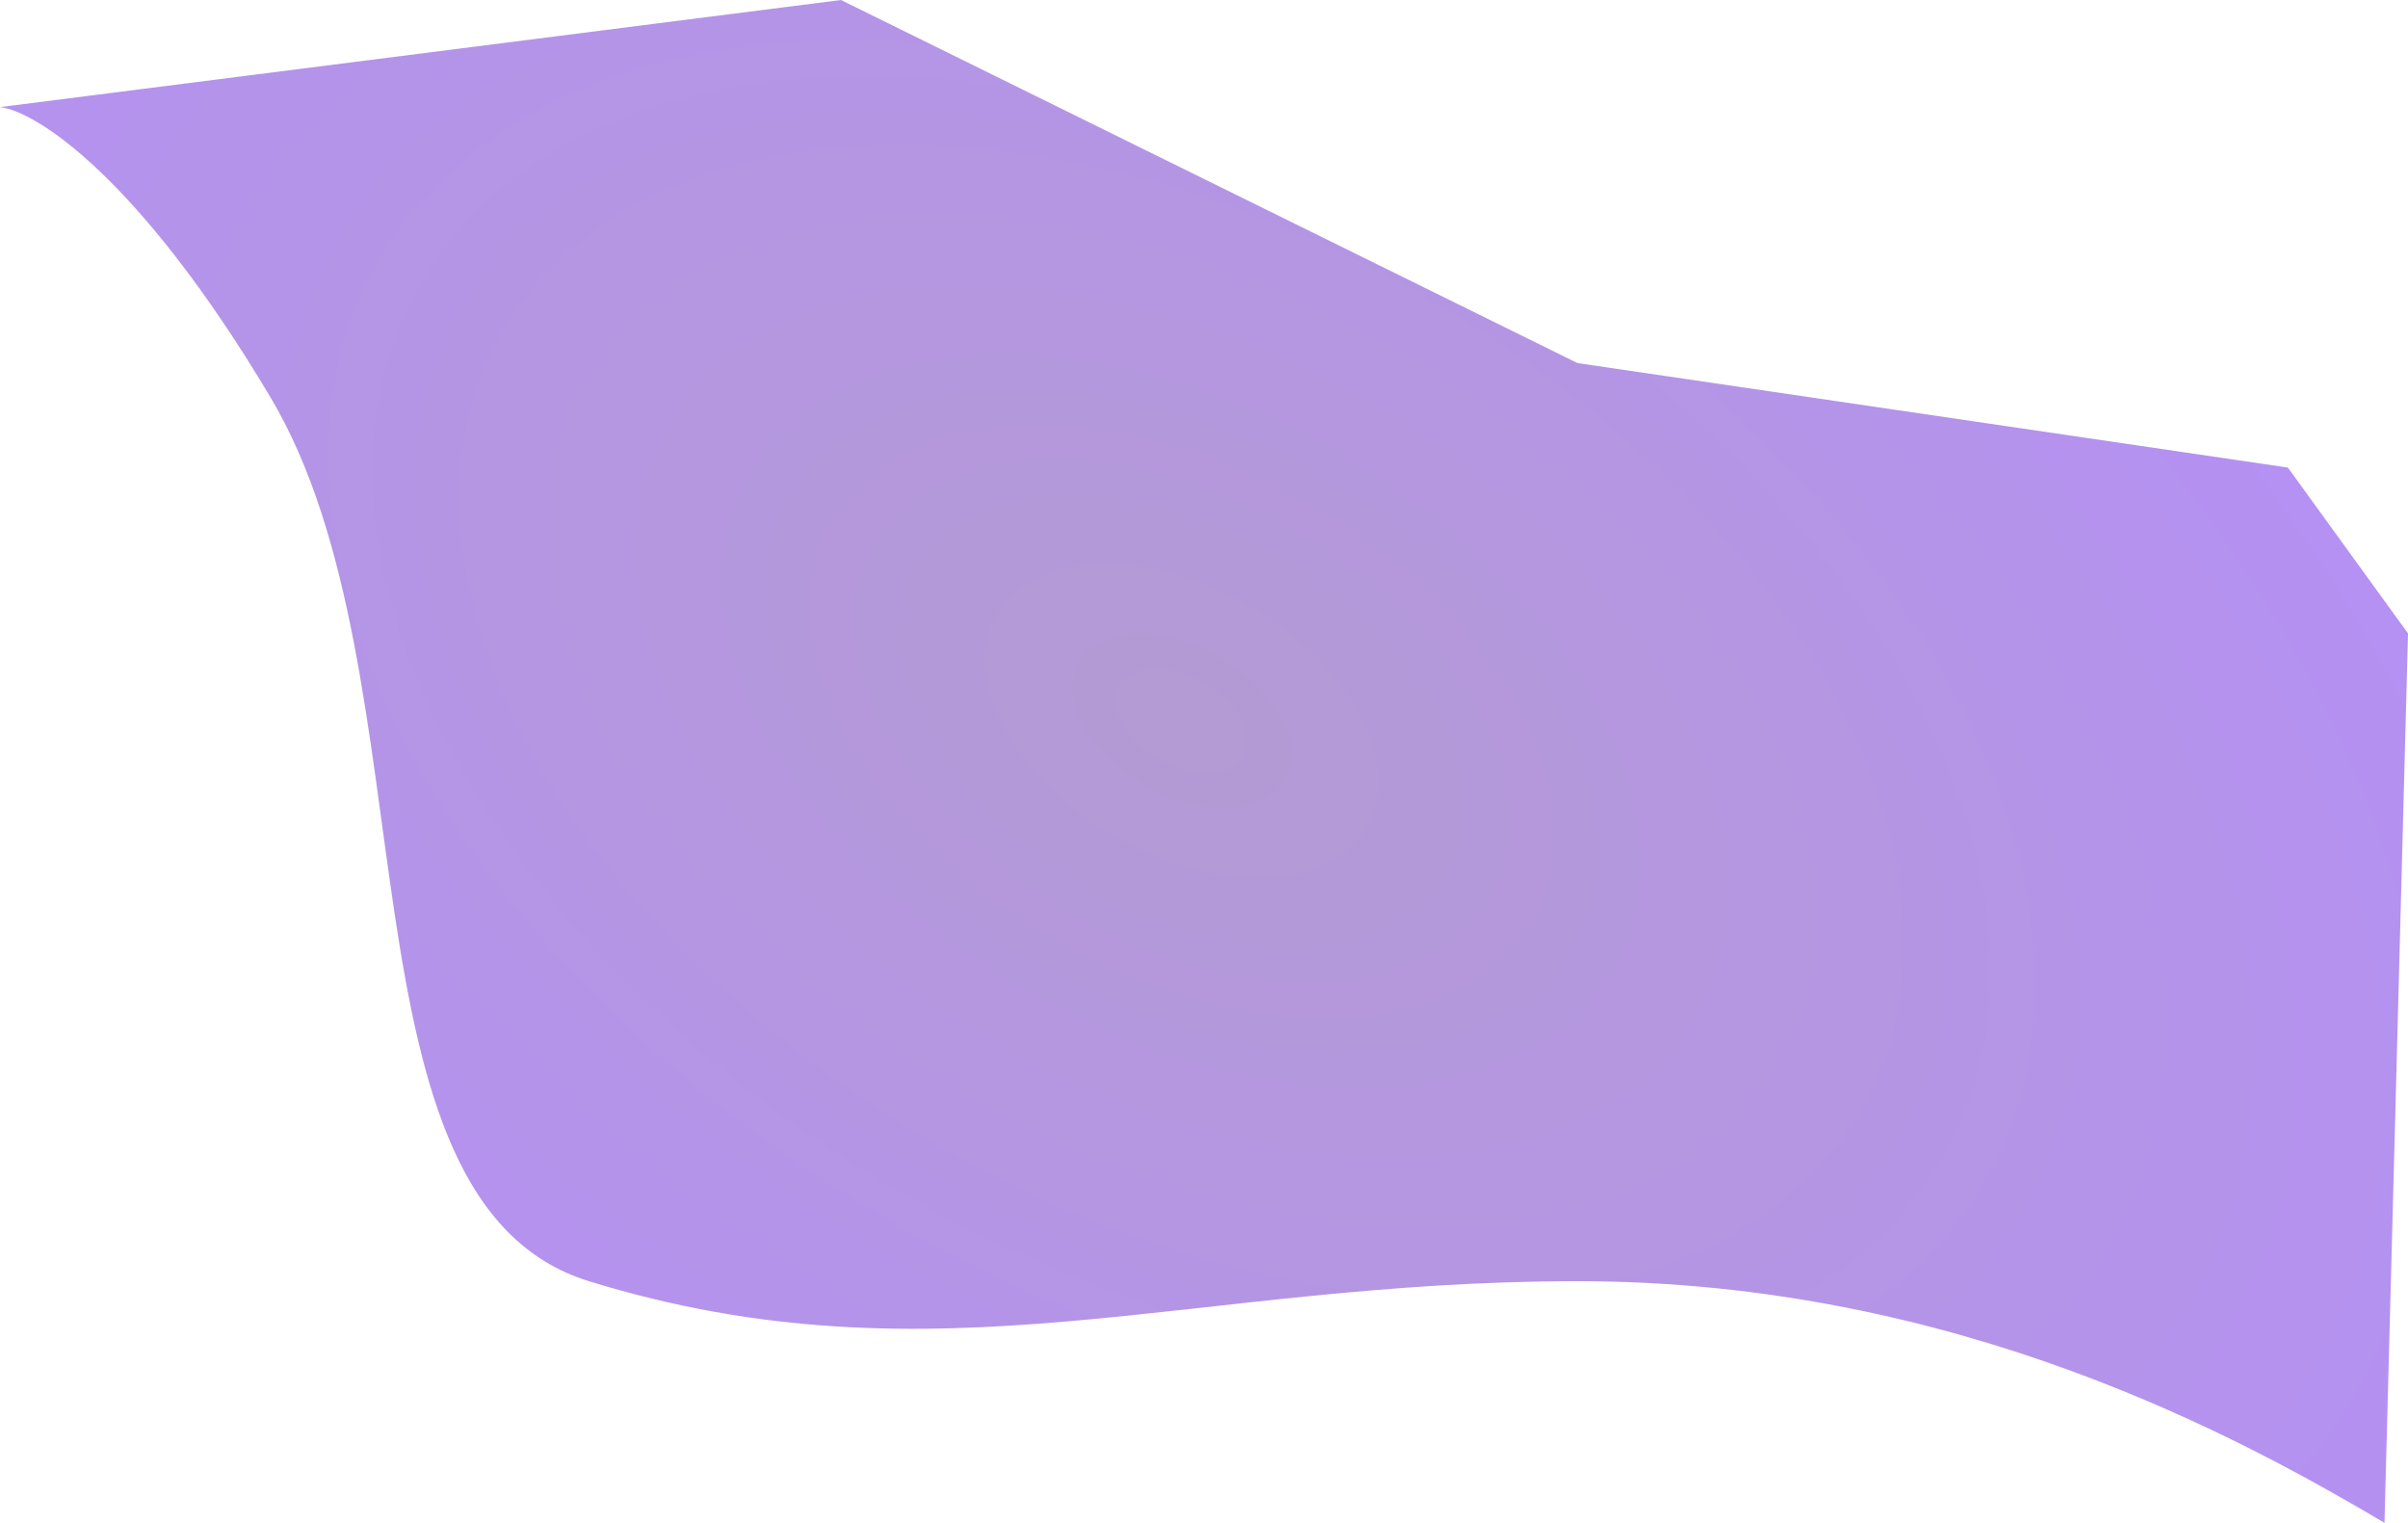 <svg width="922" height="583" viewBox="0 0 922 583" fill="none" xmlns="http://www.w3.org/2000/svg">
<path d="M103.5 152C52.7 66.8 13.333 42.5 0 41L322 0L604 139L876 179L922 242.5L913 583C859.333 551.333 750 490.5 604 490.5C455.386 490.5 358.5 531.5 225.5 490.5C126.214 459.893 167 258.5 103.5 152Z" fill="url(#paint0_diamond_1_82)" fill-opacity="0.5"/>
<defs>
<radialGradient id="paint0_diamond_1_82" cx="0" cy="0" r="1" gradientUnits="userSpaceOnUse" gradientTransform="translate(452.5 276) rotate(-60.312) scale(377.562 597.105)">
<stop stop-color="#6B38A8"/>
<stop offset="1" stop-color="#6922EA"/>
</radialGradient>
</defs>
</svg>
